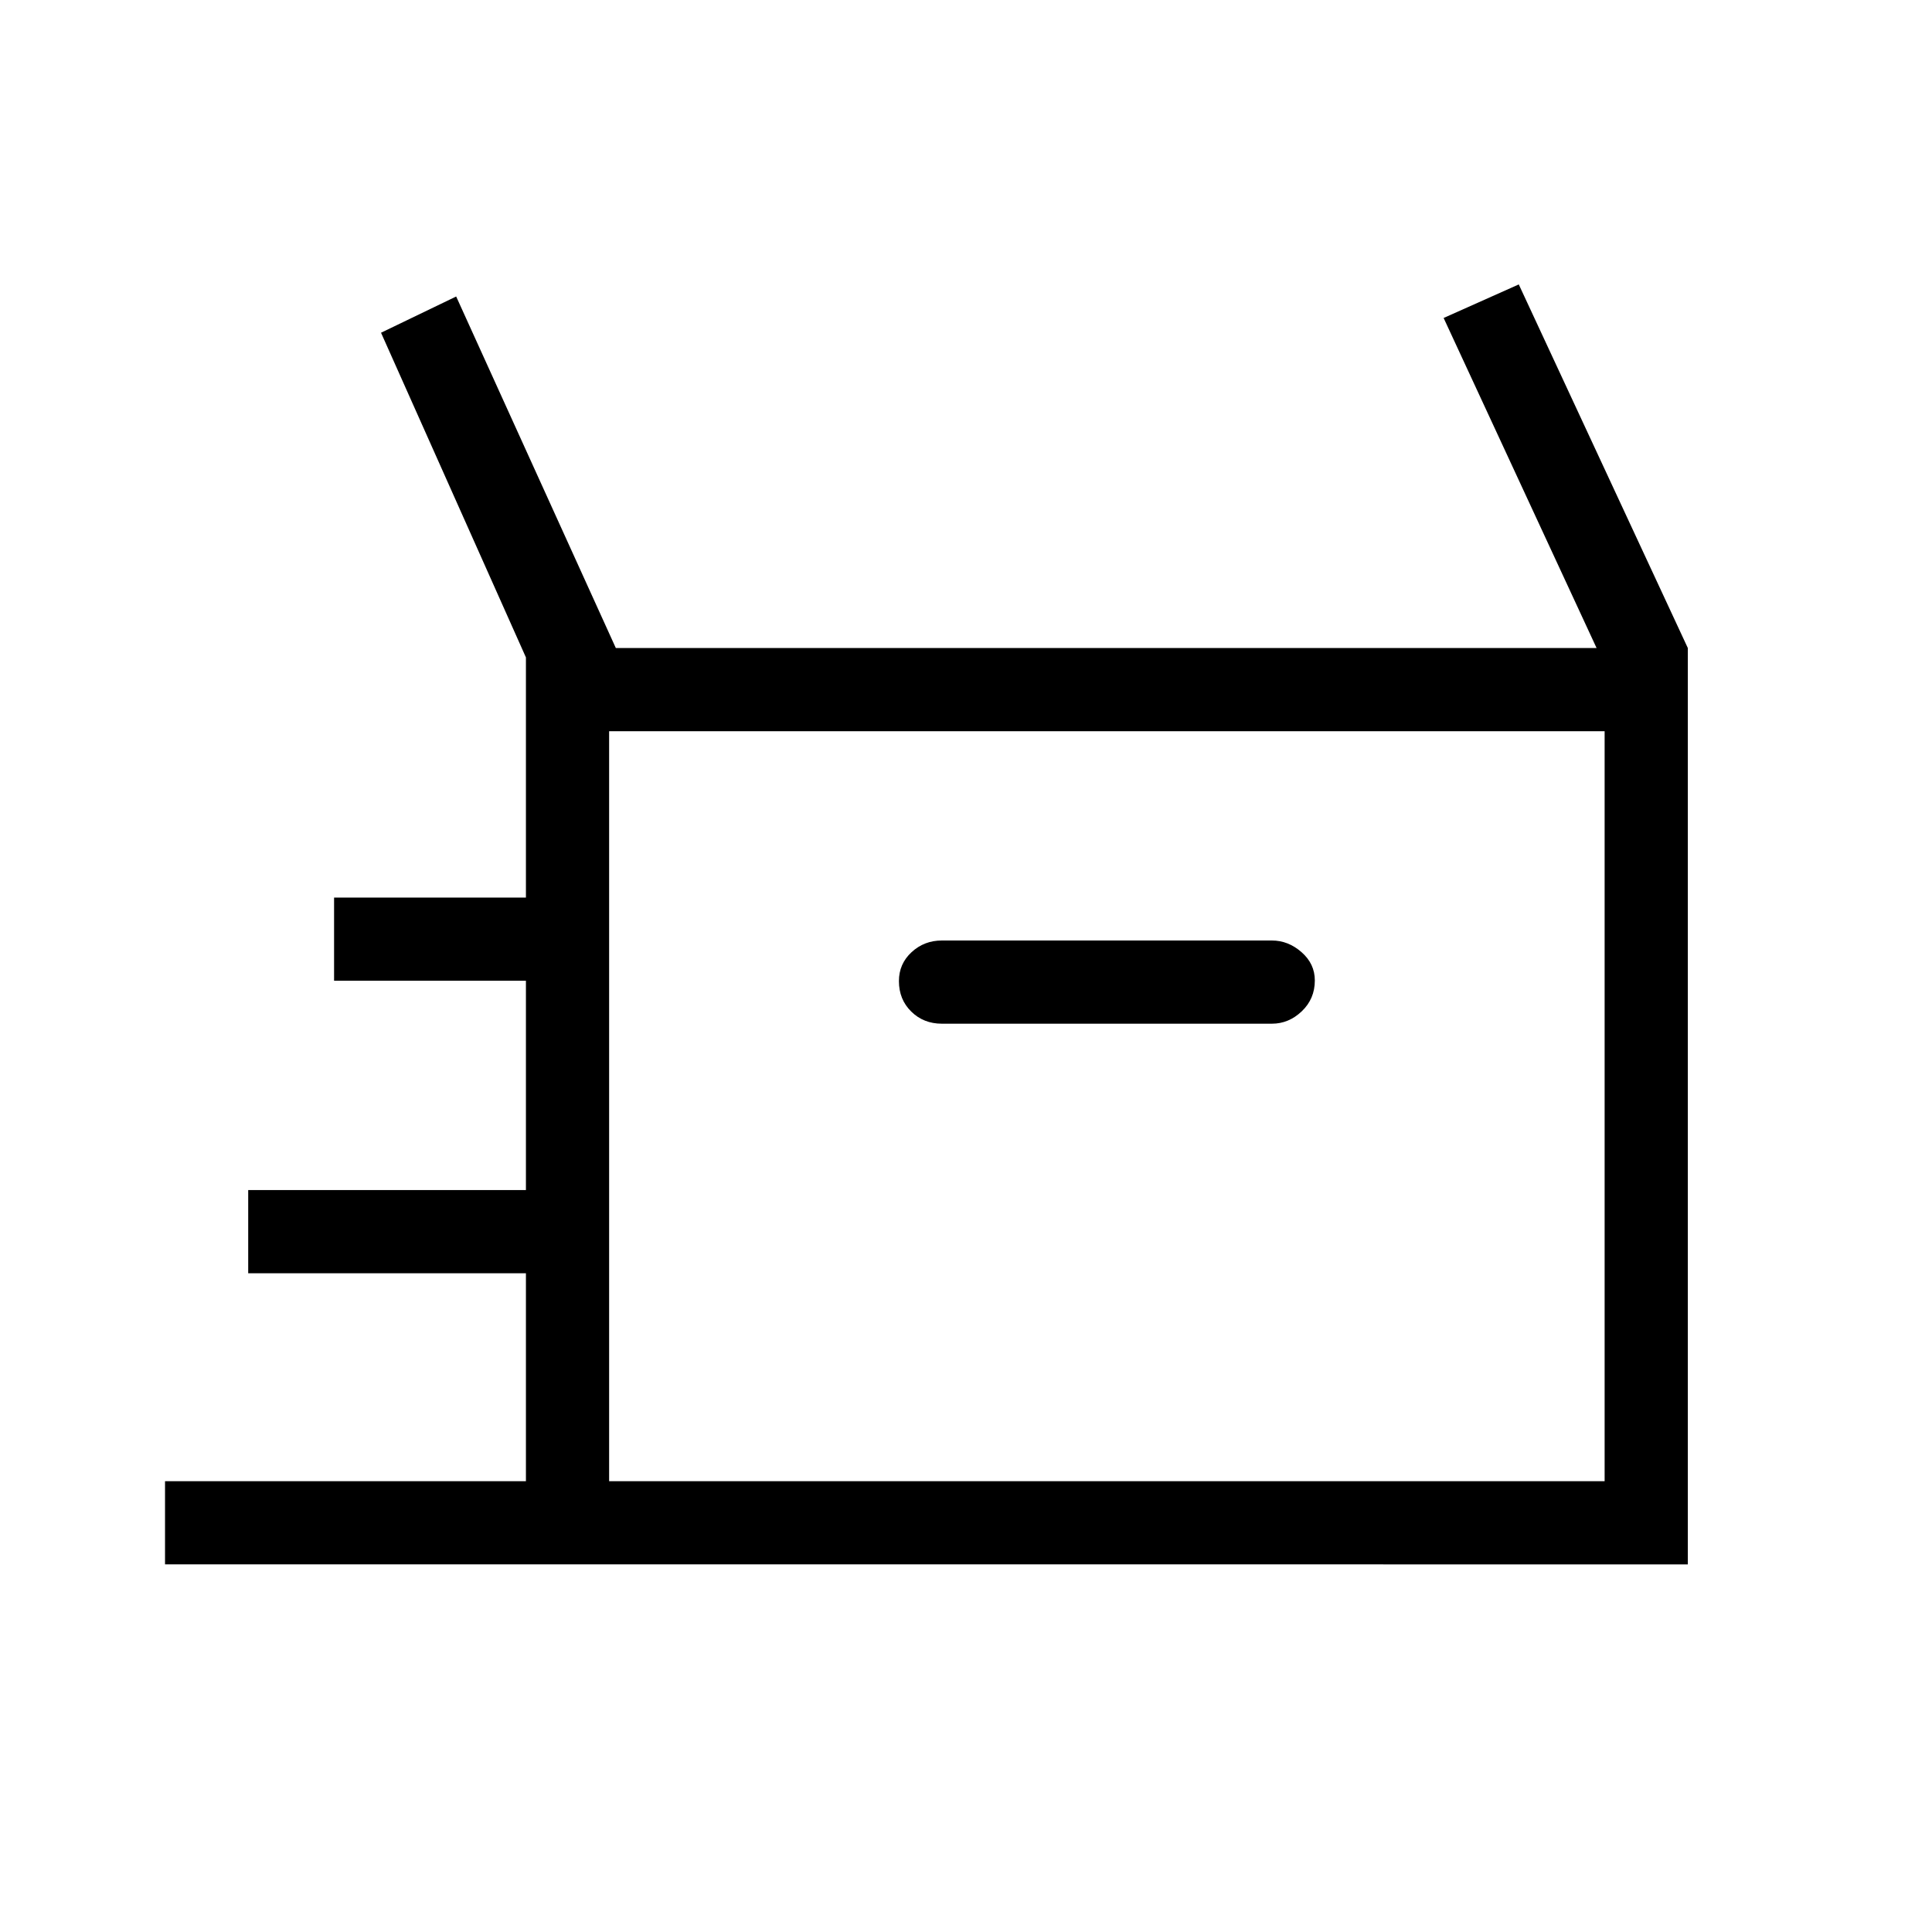 <svg xmlns="http://www.w3.org/2000/svg" height="40" viewBox="0 -960 960 960" width="40"><path d="M82-182.67V-224h179.33v-103.33h-138v-41.34h138v-104H166V-514h95.33v-119.33l-72-161.34 37.34-18L306-638h487.33l-76-164 37.34-16.67 84 180.67v455.33H82Zm386-268.66h164q8.38 0 14.86-6.18 6.47-6.18 6.47-15.31 0-8.28-6.61-14.06-6.6-5.79-14.72-5.79H468q-8.77 0-15.05 5.8-6.28 5.8-6.28 14.37 0 9.13 6.13 15.15t15.2 6.02ZM302.67-224h494.66v-372.67H302.67V-224Zm0 0v-372.67V-224Z"/></svg>
